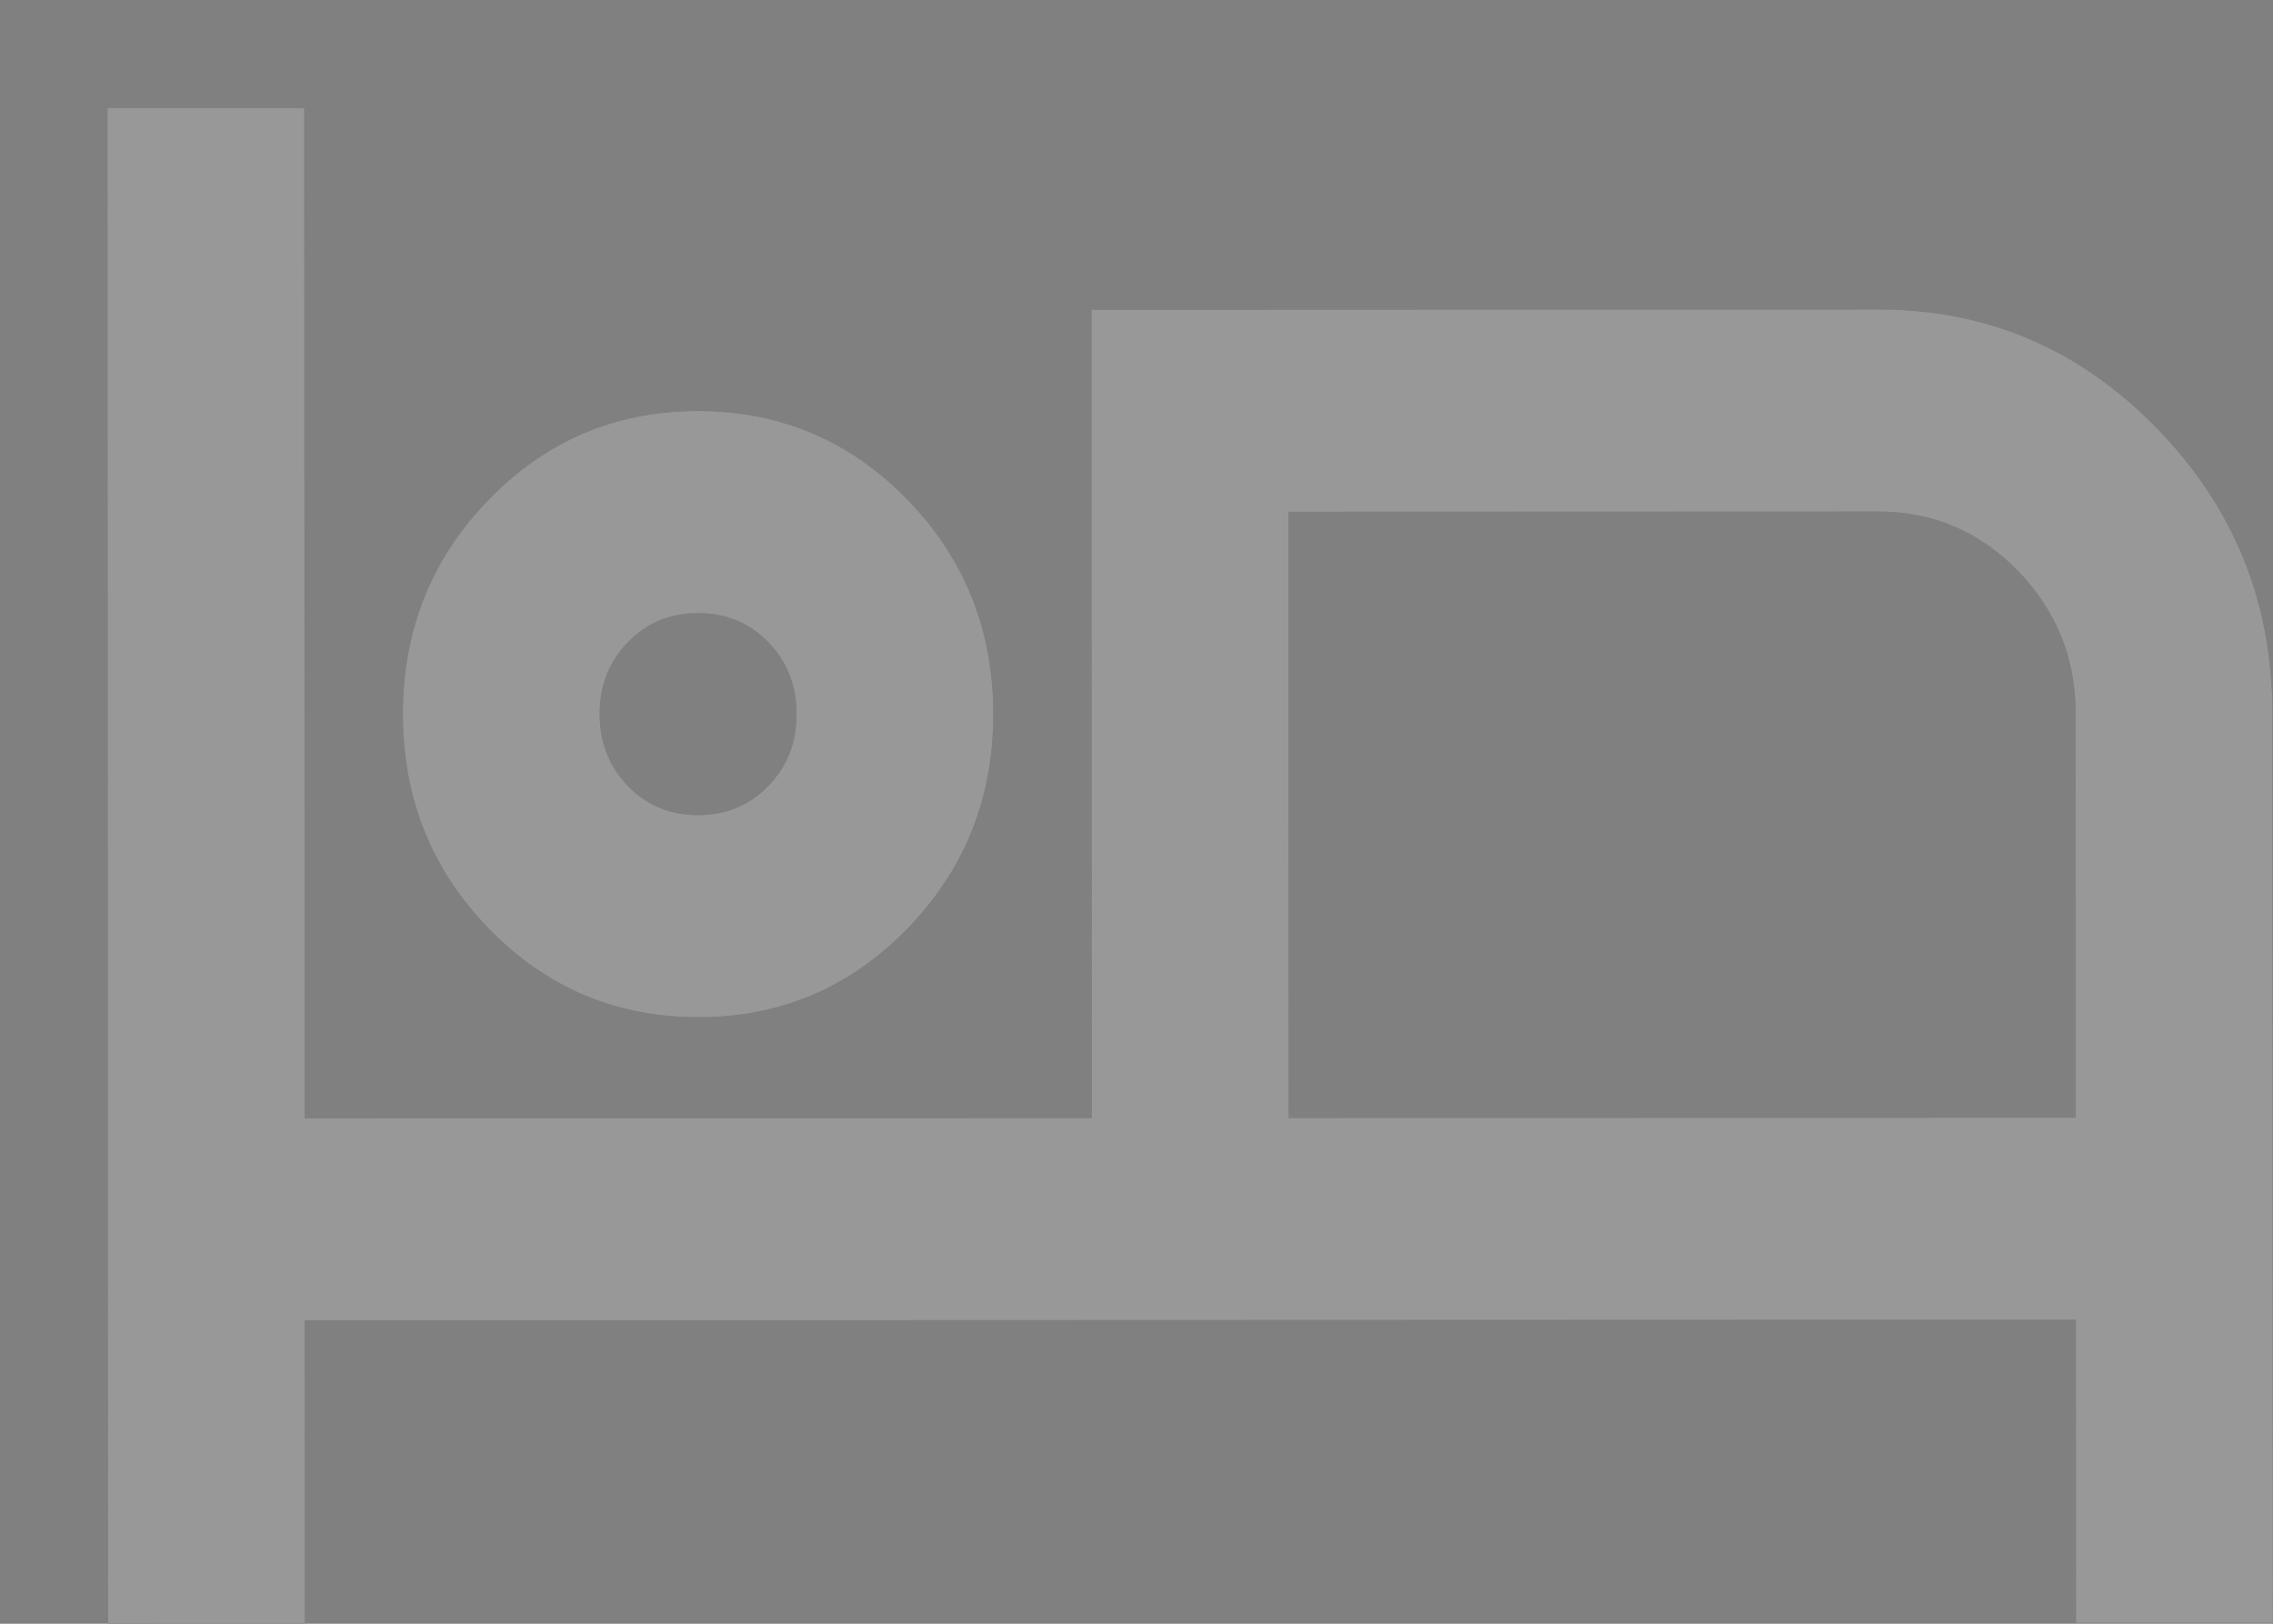 <svg width="21" height="15" viewBox="0 0 21 15" fill="none" xmlns="http://www.w3.org/2000/svg">
<rect x="0" y="0" width="21" height="15" fill="#808080" stroke="none"/>
<path d="M0.998 14.999L0.993 0.999L2.811 0.999L2.815 10.332L10.087 10.329L10.084 2.862L17.357 2.859C18.357 2.859 19.213 3.224 19.926 3.955C20.638 4.686 20.995 5.564 20.995 6.591L20.998 14.991L19.18 14.992L19.179 12.192L2.815 12.198L2.817 14.998L0.998 14.999ZM6.451 9.397C5.693 9.397 5.049 9.125 4.519 8.581C3.988 8.037 3.723 7.376 3.722 6.598C3.722 5.82 3.987 5.159 4.517 4.614C5.047 4.07 5.691 3.797 6.448 3.797C7.206 3.797 7.85 4.069 8.381 4.613C8.911 5.157 9.176 5.818 9.177 6.596C9.177 7.374 8.912 8.035 8.382 8.58C7.852 9.124 7.208 9.397 6.451 9.397ZM11.906 10.328L19.178 10.325L19.177 6.592C19.177 6.078 18.998 5.639 18.643 5.273C18.286 4.908 17.858 4.726 17.358 4.726L11.903 4.728L11.906 10.328ZM6.45 7.53C6.707 7.53 6.924 7.441 7.098 7.261C7.272 7.083 7.359 6.861 7.359 6.597C7.359 6.332 7.271 6.11 7.097 5.931C6.923 5.753 6.707 5.664 6.449 5.664C6.192 5.664 5.976 5.753 5.801 5.932C5.627 6.111 5.54 6.333 5.54 6.597C5.541 6.862 5.628 7.083 5.802 7.262C5.976 7.441 6.192 7.53 6.45 7.53Z" fill="#535353"/>
<path d="M0.998 14.999L0.993 0.999L2.811 0.999L2.815 10.332L10.087 10.329L10.084 2.862L17.357 2.859C18.357 2.859 19.213 3.224 19.926 3.955C20.638 4.686 20.995 5.564 20.995 6.591L20.998 14.991L19.18 14.992L19.179 12.192L2.815 12.198L2.817 14.998L0.998 14.999ZM6.451 9.397C5.693 9.397 5.049 9.125 4.519 8.581C3.988 8.037 3.723 7.376 3.722 6.598C3.722 5.82 3.987 5.159 4.517 4.614C5.047 4.07 5.691 3.797 6.448 3.797C7.206 3.797 7.85 4.069 8.381 4.613C8.911 5.157 9.176 5.818 9.177 6.596C9.177 7.374 8.912 8.035 8.382 8.58C7.852 9.124 7.208 9.397 6.451 9.397ZM11.906 10.328L19.178 10.325L19.177 6.592C19.177 6.078 18.998 5.639 18.643 5.273C18.286 4.908 17.858 4.726 17.358 4.726L11.903 4.728L11.906 10.328ZM6.45 7.53C6.707 7.53 6.924 7.441 7.098 7.261C7.272 7.083 7.359 6.861 7.359 6.597C7.359 6.332 7.271 6.11 7.097 5.931C6.923 5.753 6.707 5.664 6.449 5.664C6.192 5.664 5.976 5.753 5.801 5.932C5.627 6.111 5.54 6.333 5.54 6.597C5.541 6.862 5.628 7.083 5.802 7.262C5.976 7.441 6.192 7.53 6.45 7.53Z" fill="white" fill-opacity="0.4"/>
</svg>
